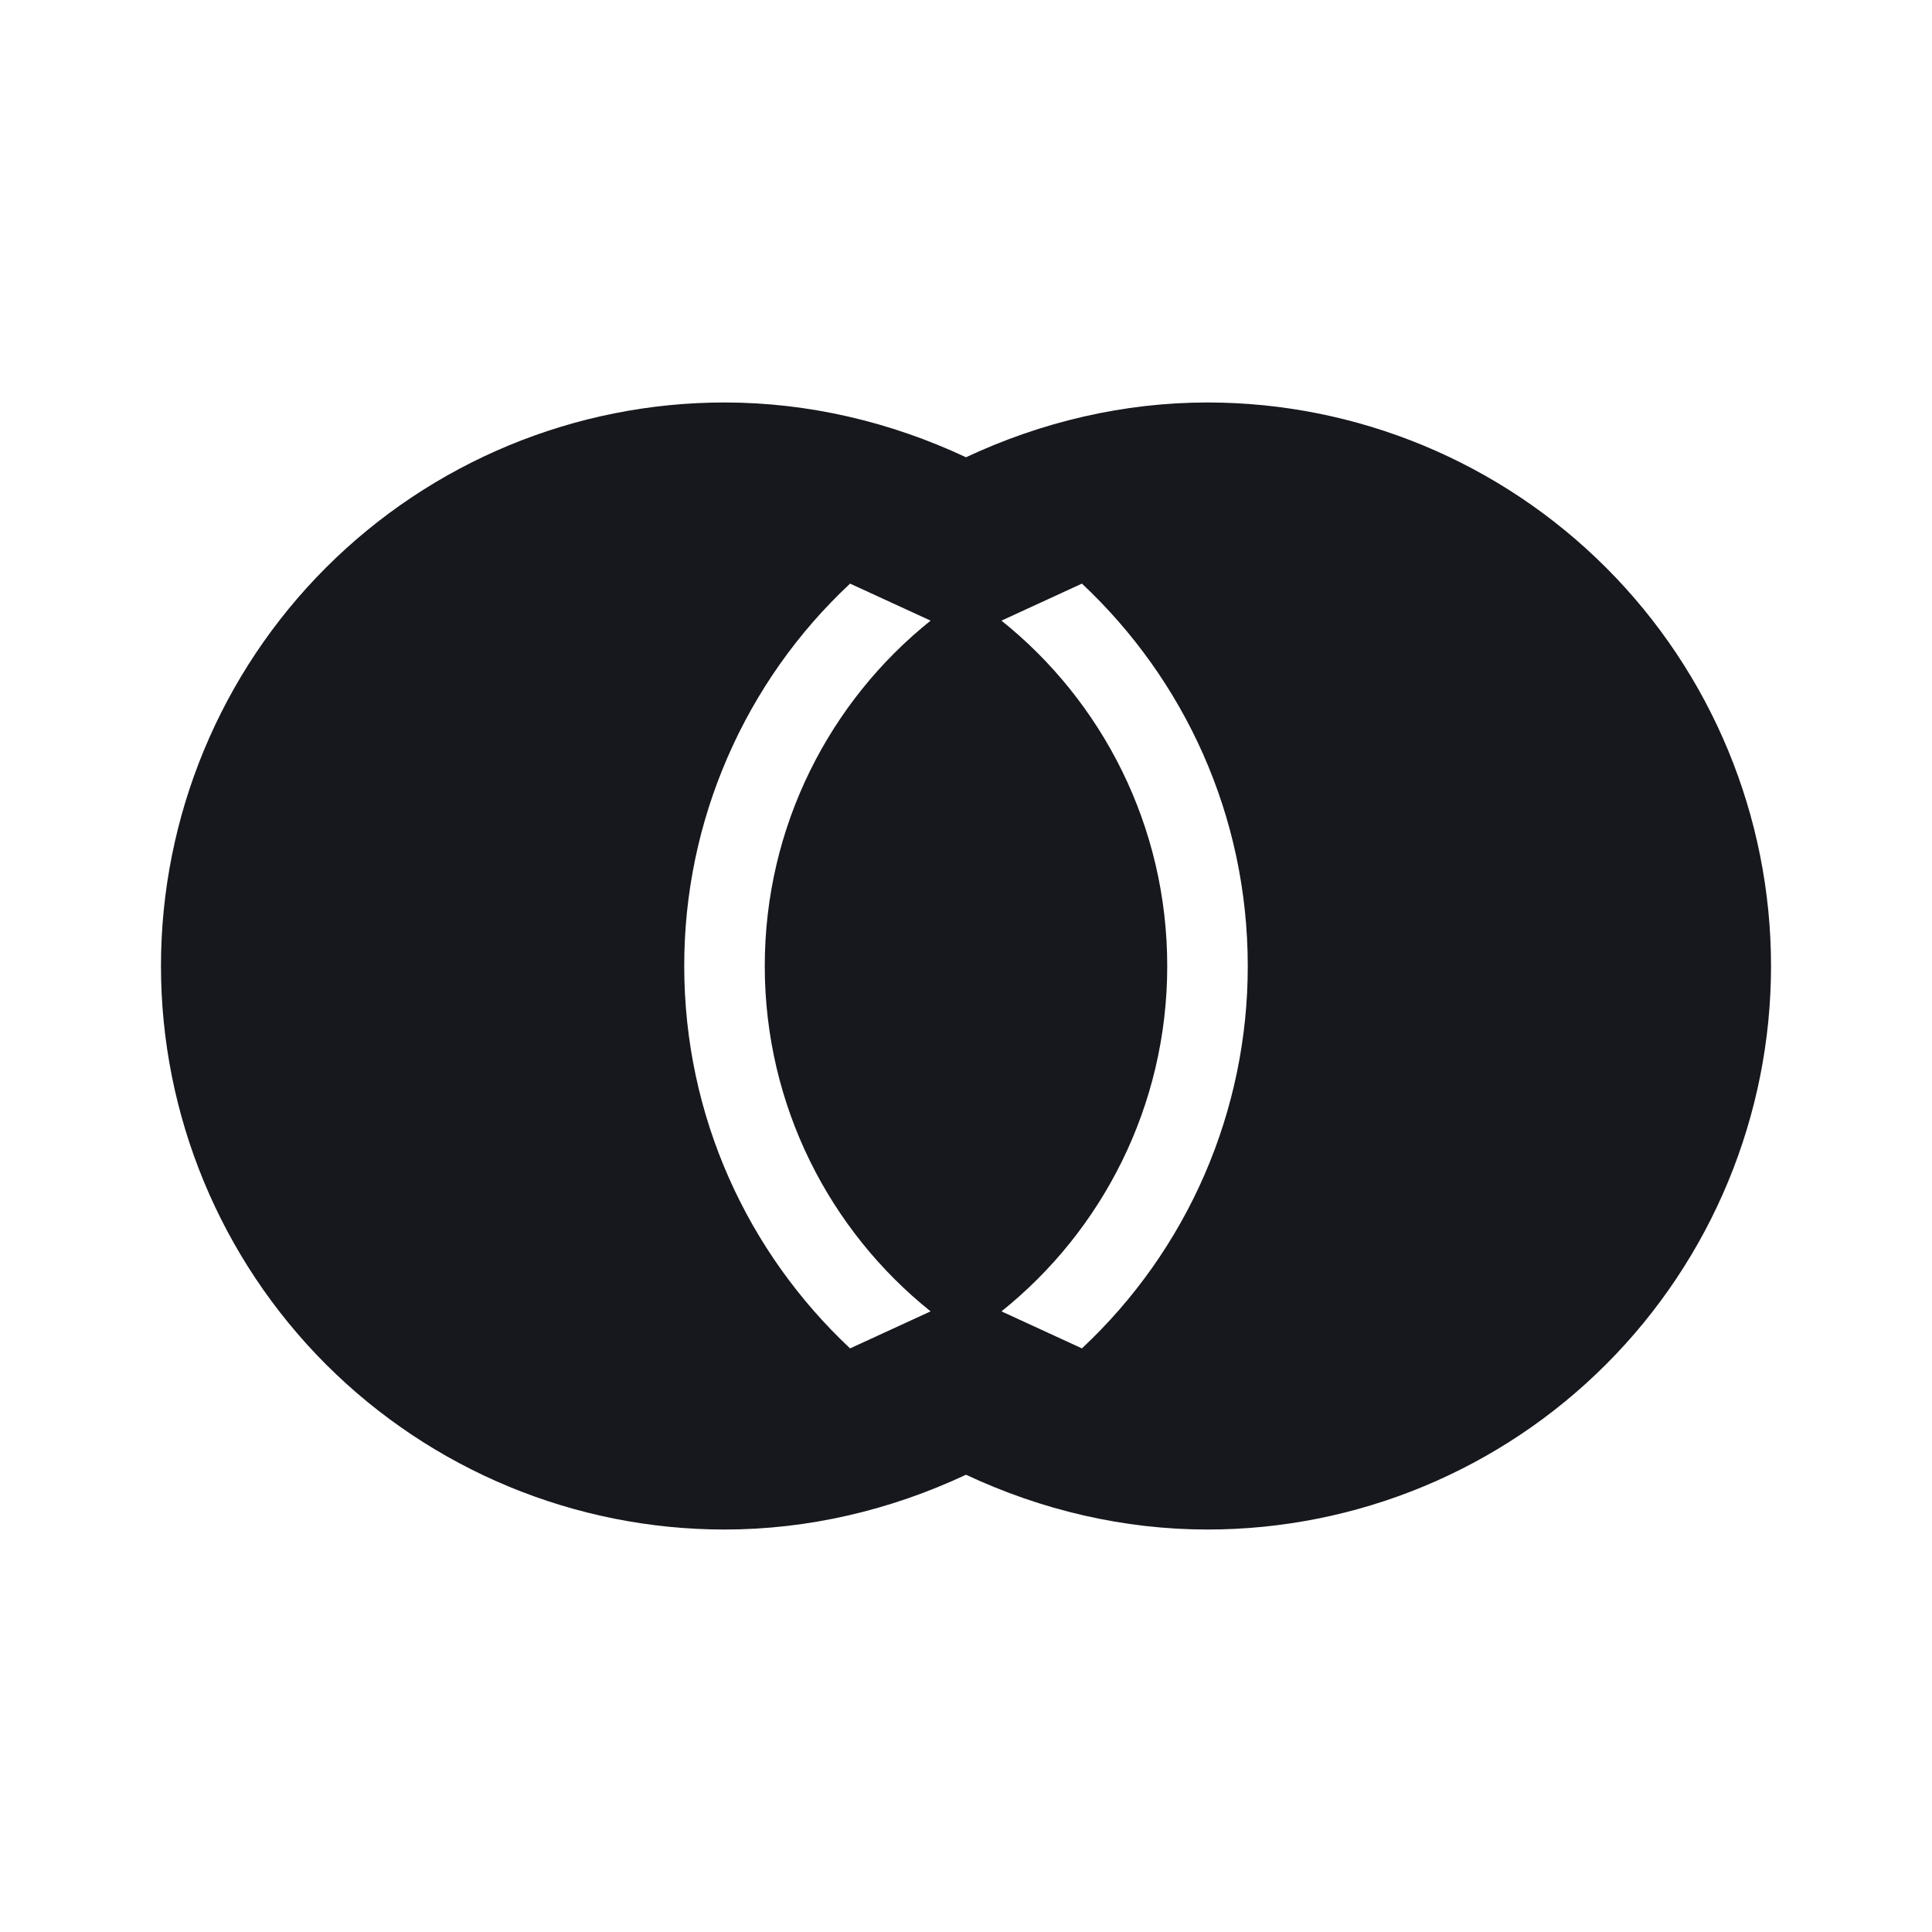 <svg width="25" height="25" viewBox="0 0 25 25" xmlns="http://www.w3.org/2000/svg">
<path d="M9.375 5.208C10.459 5.208 11.521 5.458 12.5 5.917C13.479 5.458 14.542 5.208 15.625 5.208C17.559 5.208 19.414 5.977 20.781 7.344C22.149 8.711 22.917 10.566 22.917 12.5C22.917 14.434 22.149 16.288 20.781 17.656C19.414 19.023 17.559 19.792 15.625 19.792C14.542 19.792 13.479 19.542 12.5 19.083C11.521 19.542 10.459 19.792 9.375 19.792C7.441 19.792 5.587 19.023 4.219 17.656C2.852 16.288 2.083 14.434 2.083 12.5C2.083 10.566 2.852 8.711 4.219 7.344C5.587 5.977 7.441 5.208 9.375 5.208ZM8.854 12.5C8.854 14.448 9.677 16.208 11 17.448L12.042 16.969C10.74 15.927 9.896 14.312 9.896 12.5C9.896 10.688 10.74 9.073 12.042 8.031L11 7.552C10.322 8.185 9.782 8.952 9.413 9.803C9.043 10.654 8.853 11.572 8.854 12.5ZM16.146 12.5C16.146 10.552 15.323 8.792 14 7.552L12.959 8.031C14.261 9.073 15.104 10.688 15.104 12.5C15.104 14.312 14.261 15.927 12.959 16.969L14 17.448C14.678 16.814 15.219 16.048 15.588 15.197C15.957 14.346 16.147 13.428 16.146 12.5Z" fill="#17181D" />
</svg>
